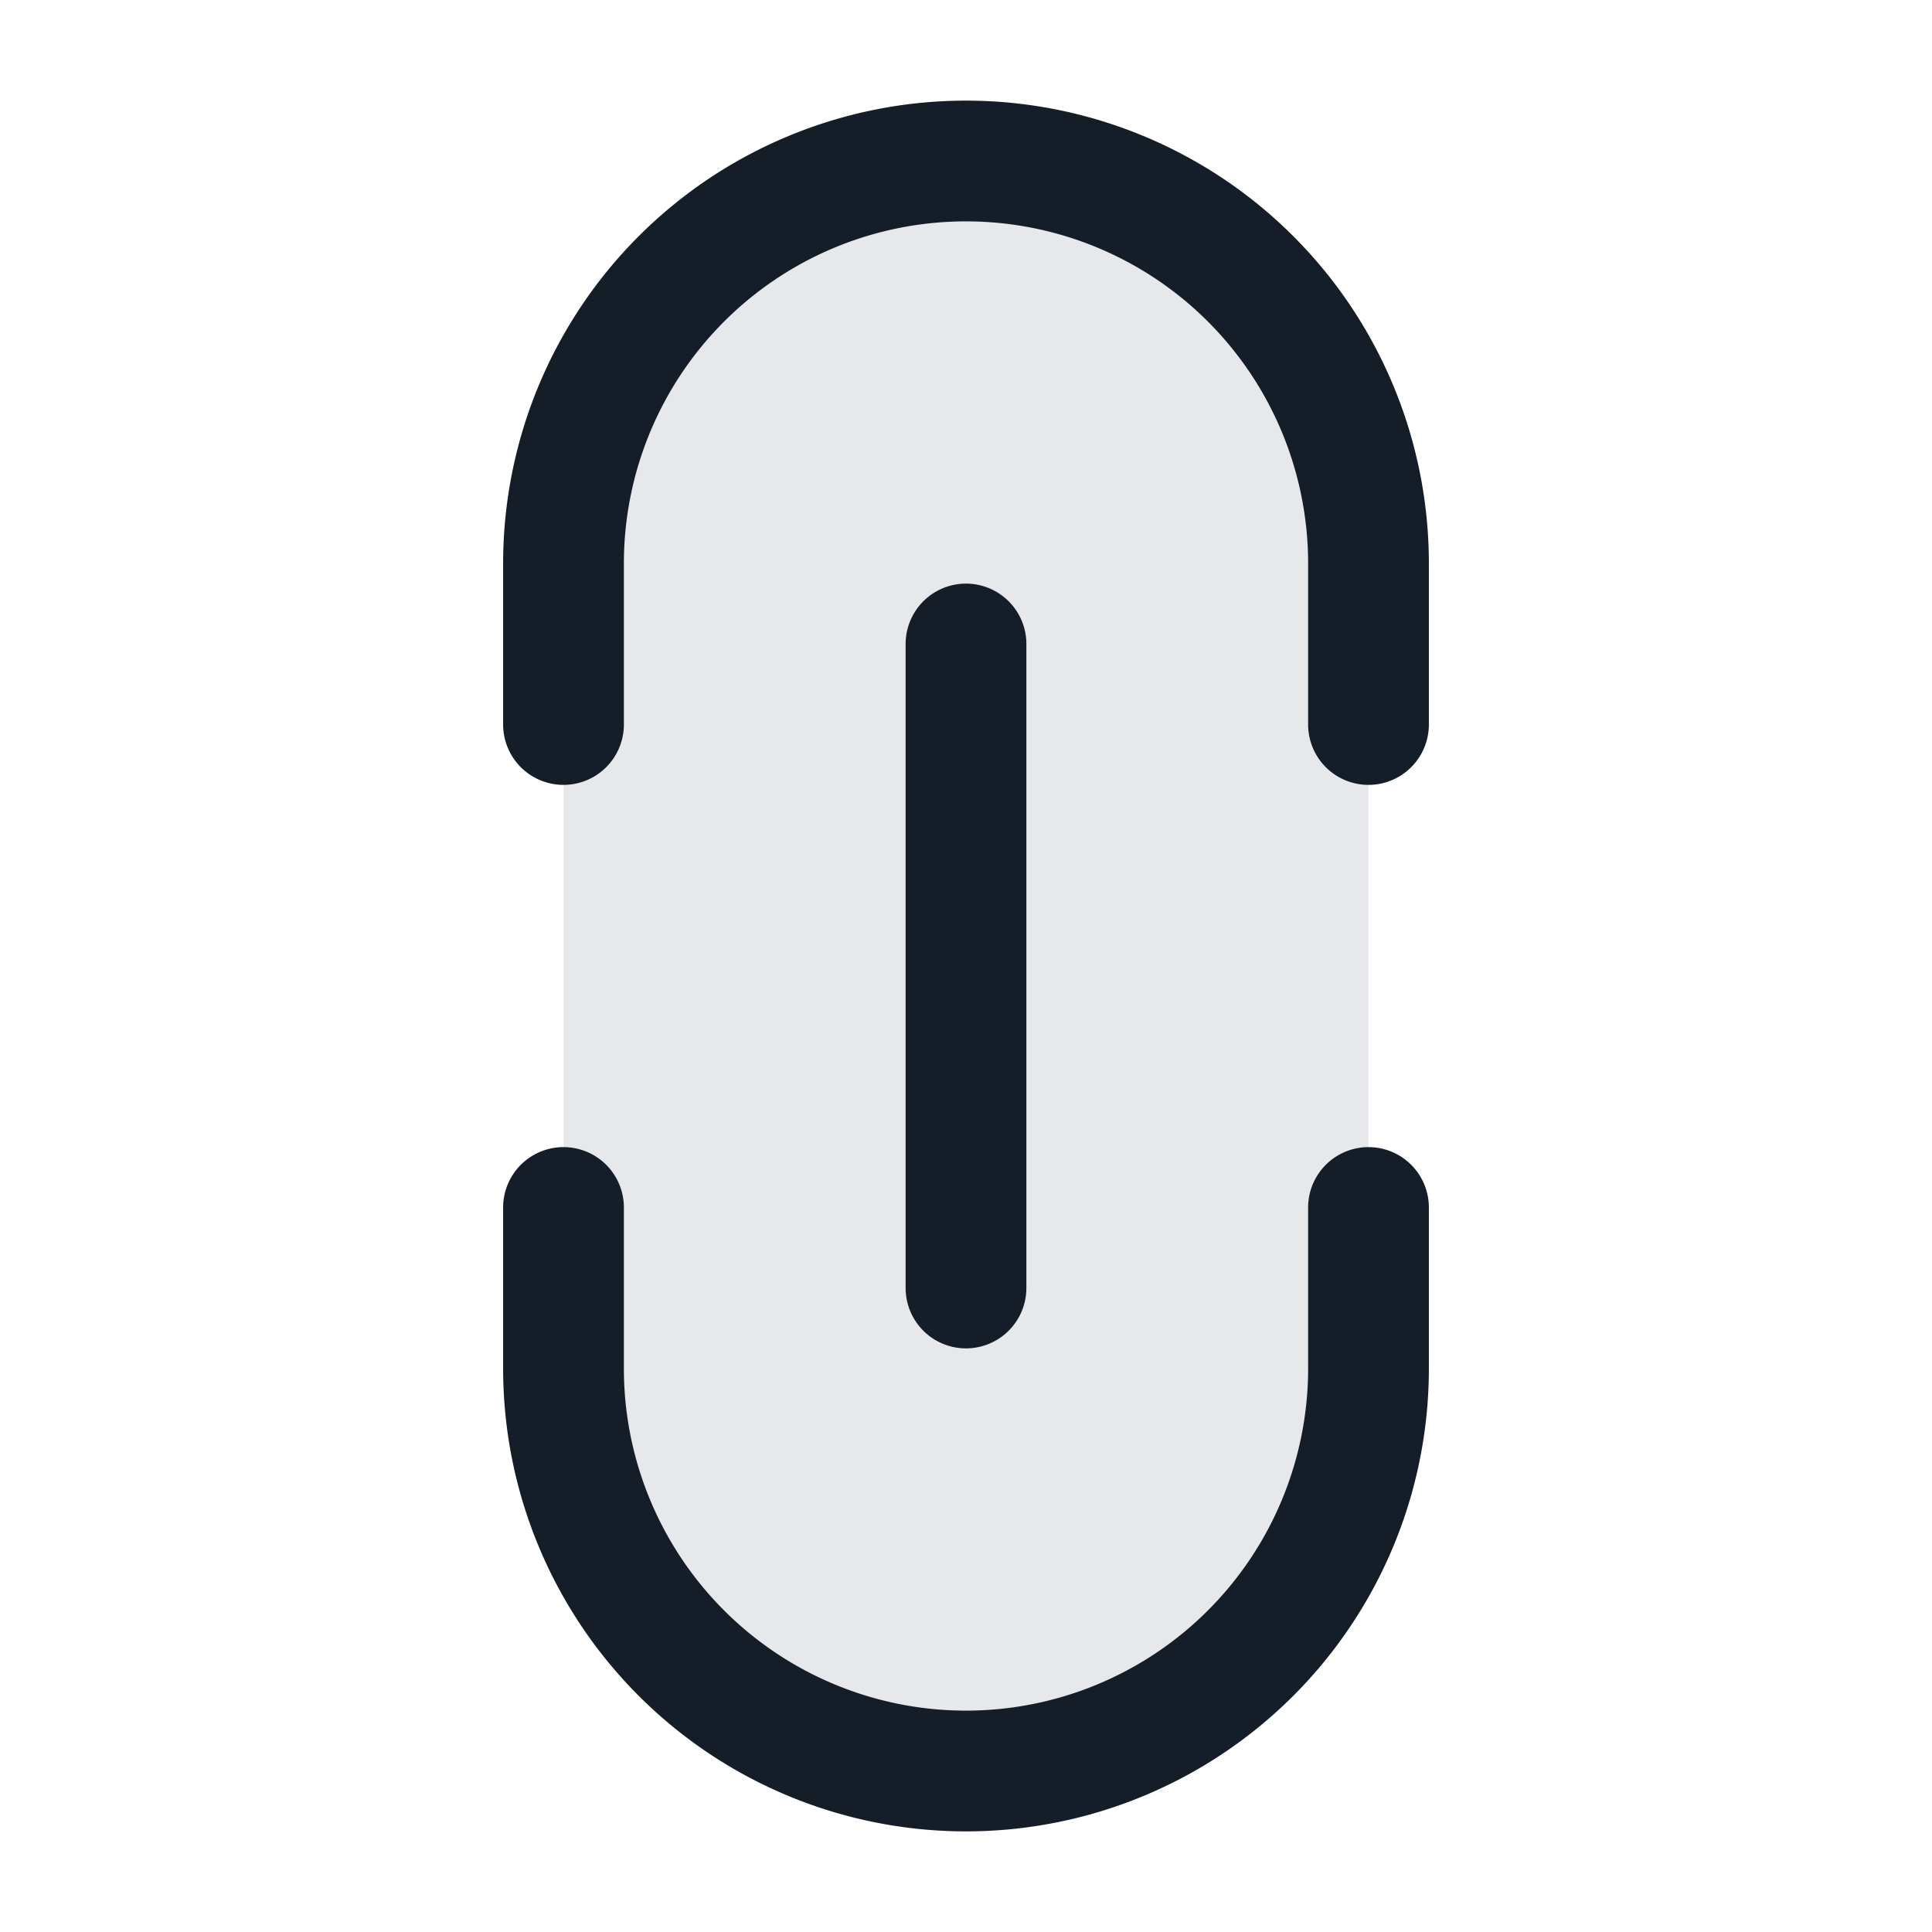 <svg viewBox="0 0 24 24" fill="none" xmlns="http://www.w3.org/2000/svg"><path d="M7 7v10a5 5 0 0 0 10 0V7A5 5 0 0 0 7 7Z" fill="#636F7E" fill-opacity=".16"/><path fill-rule="evenodd" clip-rule="evenodd" d="M12 21.25A4.25 4.25 0 0 1 7.75 17v-2a.75.75 0 0 0-1.5 0v2a5.75 5.75 0 0 0 11.5 0v-2a.75.75 0 0 0-1.5 0v2A4.25 4.25 0 0 1 12 21.25ZM6.25 9a.75.75 0 0 0 1.5 0V7a4.25 4.25 0 0 1 8.5 0v2a.75.75 0 0 0 1.5 0V7a5.75 5.75 0 0 0-11.5 0v2Zm5 7a.75.75 0 0 0 1.5 0V8a.75.75 0 0 0-1.5 0v8Z" fill="#151E28"/></svg>